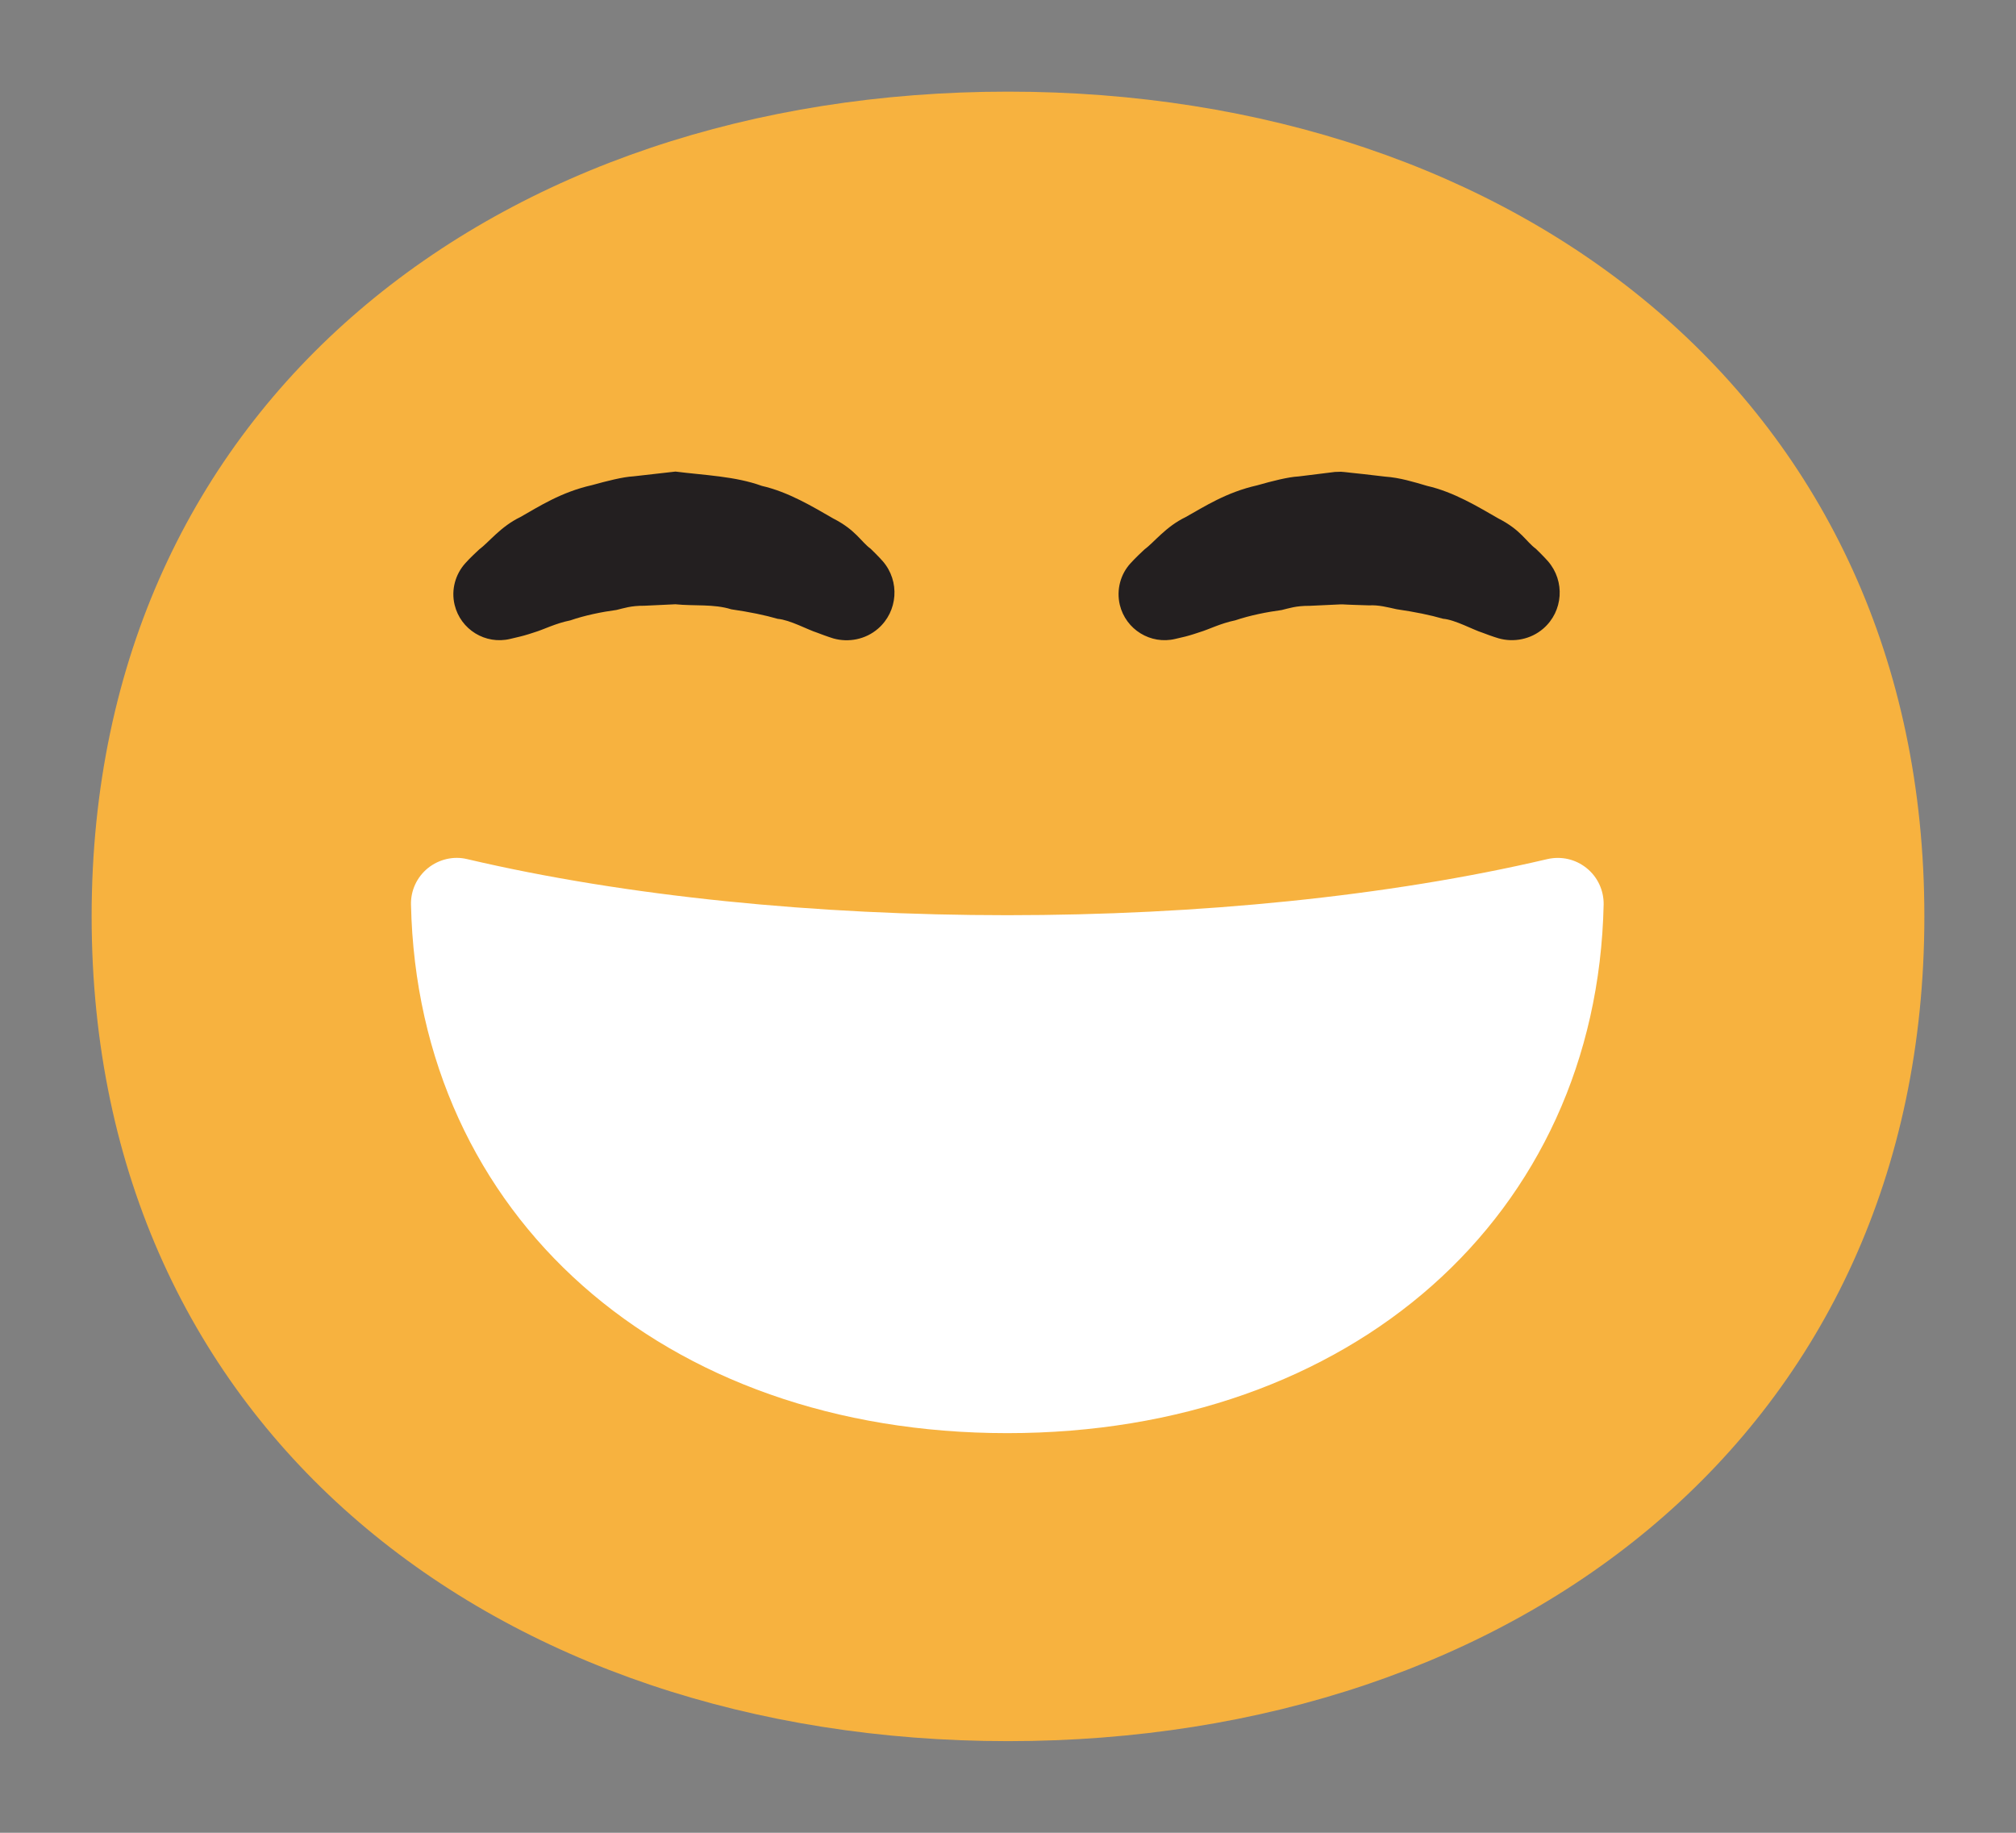 <?xml version="1.0" encoding="utf-8"?>
<!-- Generator: Adobe Illustrator 16.0.4, SVG Export Plug-In . SVG Version: 6.00 Build 0)  -->
<!DOCTYPE svg PUBLIC "-//W3C//DTD SVG 1.1//EN" "http://www.w3.org/Graphics/SVG/1.1/DTD/svg11.dtd">
<svg version="1.1" xmlns="http://www.w3.org/2000/svg" xmlns:xlink="http://www.w3.org/1999/xlink" x="0px" y="0px" width="22px"
	 height="20px" viewBox="0 0 22 20" style="enable-background:new 0 0 22 20;" xml:space="preserve">
<rect x="0" y="0" width="22" height="20" fill="#808080" stroke="none"/>
<g id="head">
	<path style="fill:#F7B23F;" d="M11,1C5.444,1,1,4.375,1,10c0,5.625,4.444,9,10,9c5.555,0,10-3.375,10-9C21,4.375,16.555,1,11,1z"/>
</g>
<g id="happy_eyes">
	<path style="fill:#231F20;" d="M9.502,5.989C9.394,5.91,9.34,5.784,9.093,5.658c-0.223-0.128-0.489-0.29-0.78-0.356
		C8.024,5.197,7.695,5.187,7.371,5.146L6.913,5.198C6.798,5.204,6.623,5.249,6.46,5.294C6.123,5.37,5.884,5.526,5.679,5.642
		c-0.216,0.104-0.342,0.274-0.45,0.354c-0.101,0.093-0.152,0.15-0.152,0.151C4.971,6.265,4.921,6.434,4.961,6.6
		C5.026,6.87,5.297,7.037,5.568,6.972l0.109-0.026c0,0,0.061-0.014,0.158-0.047c0.098-0.029,0.224-0.096,0.388-0.129
		C6.382,6.715,6.57,6.677,6.728,6.656C6.809,6.637,6.883,6.609,7.033,6.61l0.337-0.016c0.206,0.021,0.42-0.005,0.61,0.055
		c0.205,0.03,0.365,0.063,0.507,0.104C8.62,6.764,8.819,6.874,8.917,6.904c0.111,0.043,0.178,0.063,0.178,0.063
		c0.164,0.046,0.35,0.012,0.487-0.107c0.217-0.188,0.24-0.518,0.052-0.735C9.634,6.125,9.588,6.072,9.502,5.989z M16.893,6.125
		c0,0-0.046-0.053-0.132-0.136c-0.108-0.079-0.162-0.205-0.409-0.331c-0.223-0.128-0.488-0.29-0.779-0.356
		c-0.146-0.043-0.298-0.09-0.458-0.101l-0.241-0.028l-0.122-0.013L14.69,5.153l-0.03-0.003l-0.016-0.001l-0.008-0.001h-0.004
		l-0.064,0.002l-0.396,0.049c-0.115,0.006-0.291,0.051-0.452,0.097c-0.338,0.076-0.576,0.232-0.782,0.347
		c-0.216,0.104-0.342,0.274-0.45,0.354c-0.101,0.093-0.152,0.151-0.152,0.151C12.229,6.265,12.181,6.434,12.22,6.6
		c0.065,0.27,0.337,0.437,0.606,0.372l0.11-0.026c0,0,0.061-0.015,0.157-0.048c0.098-0.029,0.224-0.095,0.388-0.129
		c0.159-0.054,0.347-0.091,0.505-0.112c0.081-0.019,0.155-0.047,0.306-0.046l0.341-0.016l0.002,0h0.005l0.009,0l0.02,0.001
		l0.039,0.002l0.078,0.003l0.155,0.005c0.104-0.006,0.203,0.021,0.299,0.042c0.205,0.03,0.365,0.063,0.508,0.104
		c0.132,0.011,0.33,0.122,0.429,0.152c0.111,0.043,0.178,0.062,0.178,0.062c0.163,0.046,0.35,0.012,0.487-0.107
		C17.059,6.671,17.081,6.342,16.893,6.125z"/>
</g>
<g id="big_smile">
	<path style="fill:#FFFFFF;" d="M17.314,9.473c-0.12-0.097-0.276-0.133-0.429-0.098c-3.477,0.816-8.31,0.816-11.787,0
		C4.95,9.339,4.791,9.376,4.67,9.473C4.55,9.57,4.481,9.718,4.485,9.872c0.074,3.396,2.75,5.767,6.507,5.767
		c3.758,0,6.435-2.371,6.508-5.767C17.503,9.718,17.435,9.57,17.314,9.473z"/>
</g>
</svg>
